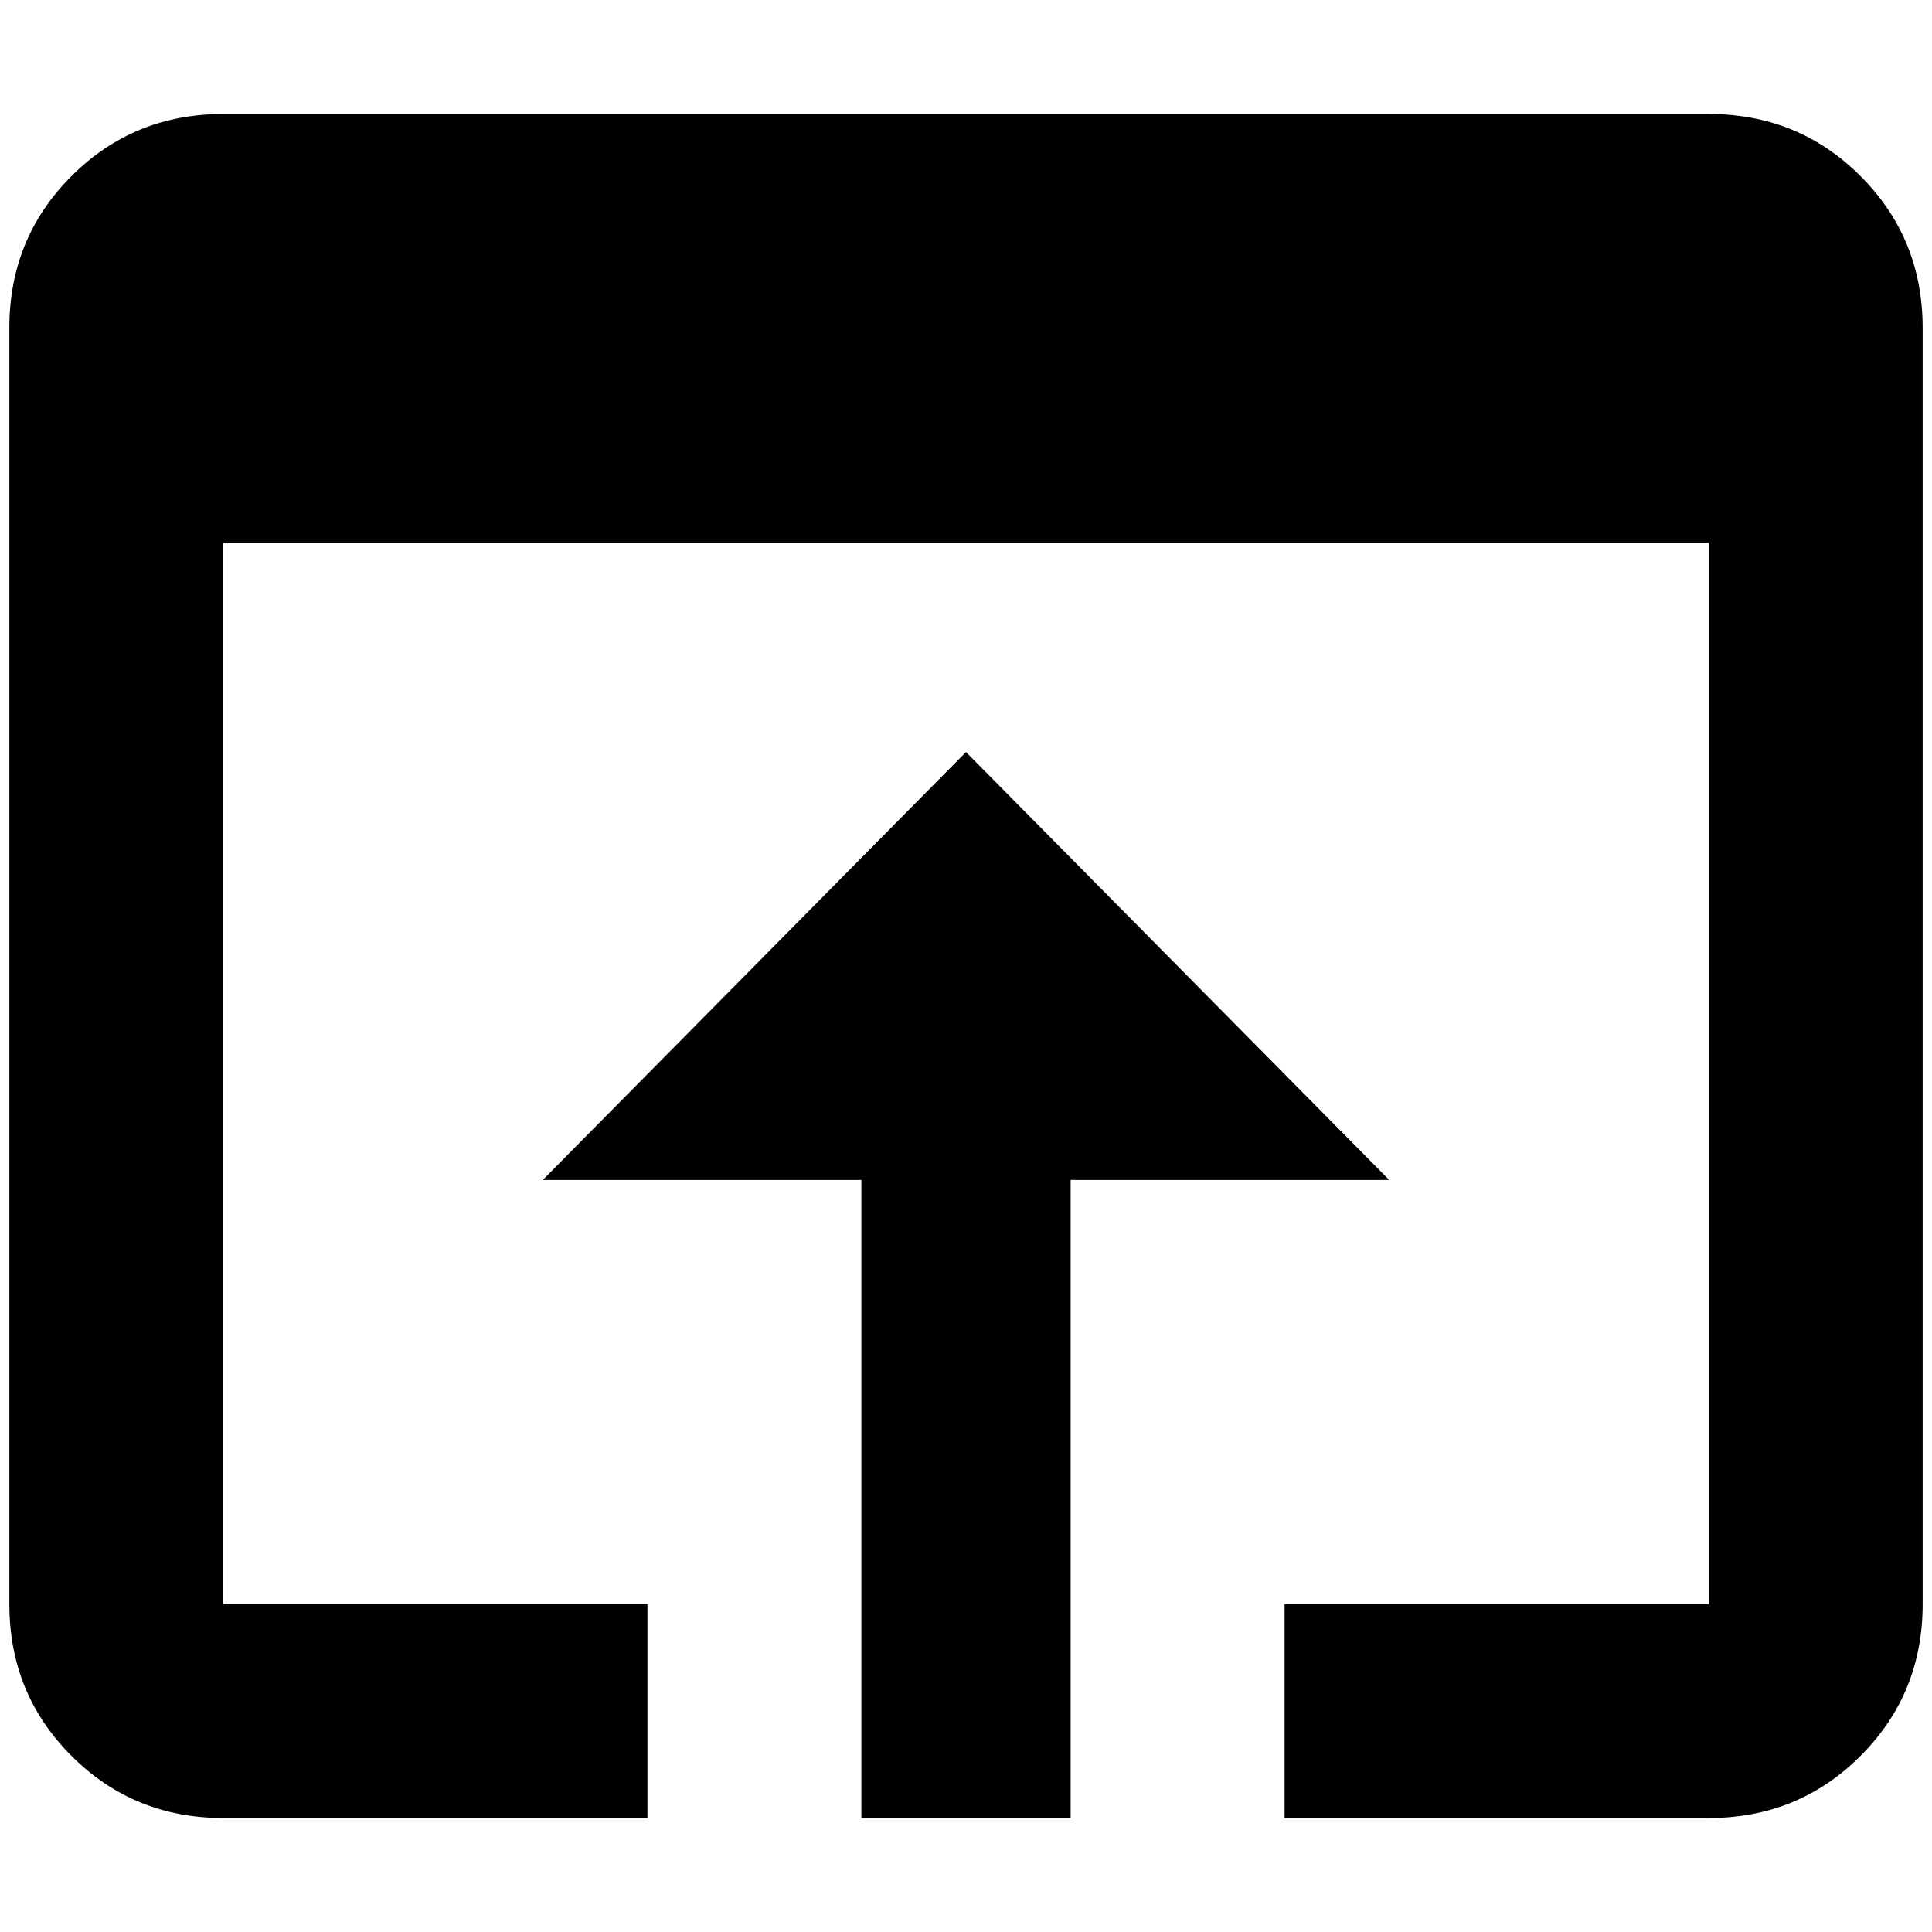 <?xml version="1.0" standalone="no"?>
<!DOCTYPE svg PUBLIC "-//W3C//DTD SVG 1.1//EN" "http://www.w3.org/Graphics/SVG/1.1/DTD/svg11.dtd" >
<svg xmlns="http://www.w3.org/2000/svg" xmlns:xlink="http://www.w3.org/1999/xlink" version="1.1" width="2048" height="2048" viewBox="-10 0 2068 2048">
   <path fill="currentColor"
d="M1024 795l-453 458h341v683h224v-683h341zM1819 112h-1590q-96 0 -162.5 66.5t-66.5 162.5v1366q0 96 66.5 162.5t162.5 66.5h454v-229h-454v-1136h1590v1136h-454v229h454q96 0 162.5 -66.5t66.5 -162.5v-1366q0 -96 -66.5 -162.5t-162.5 -66.5z" />
</svg>
